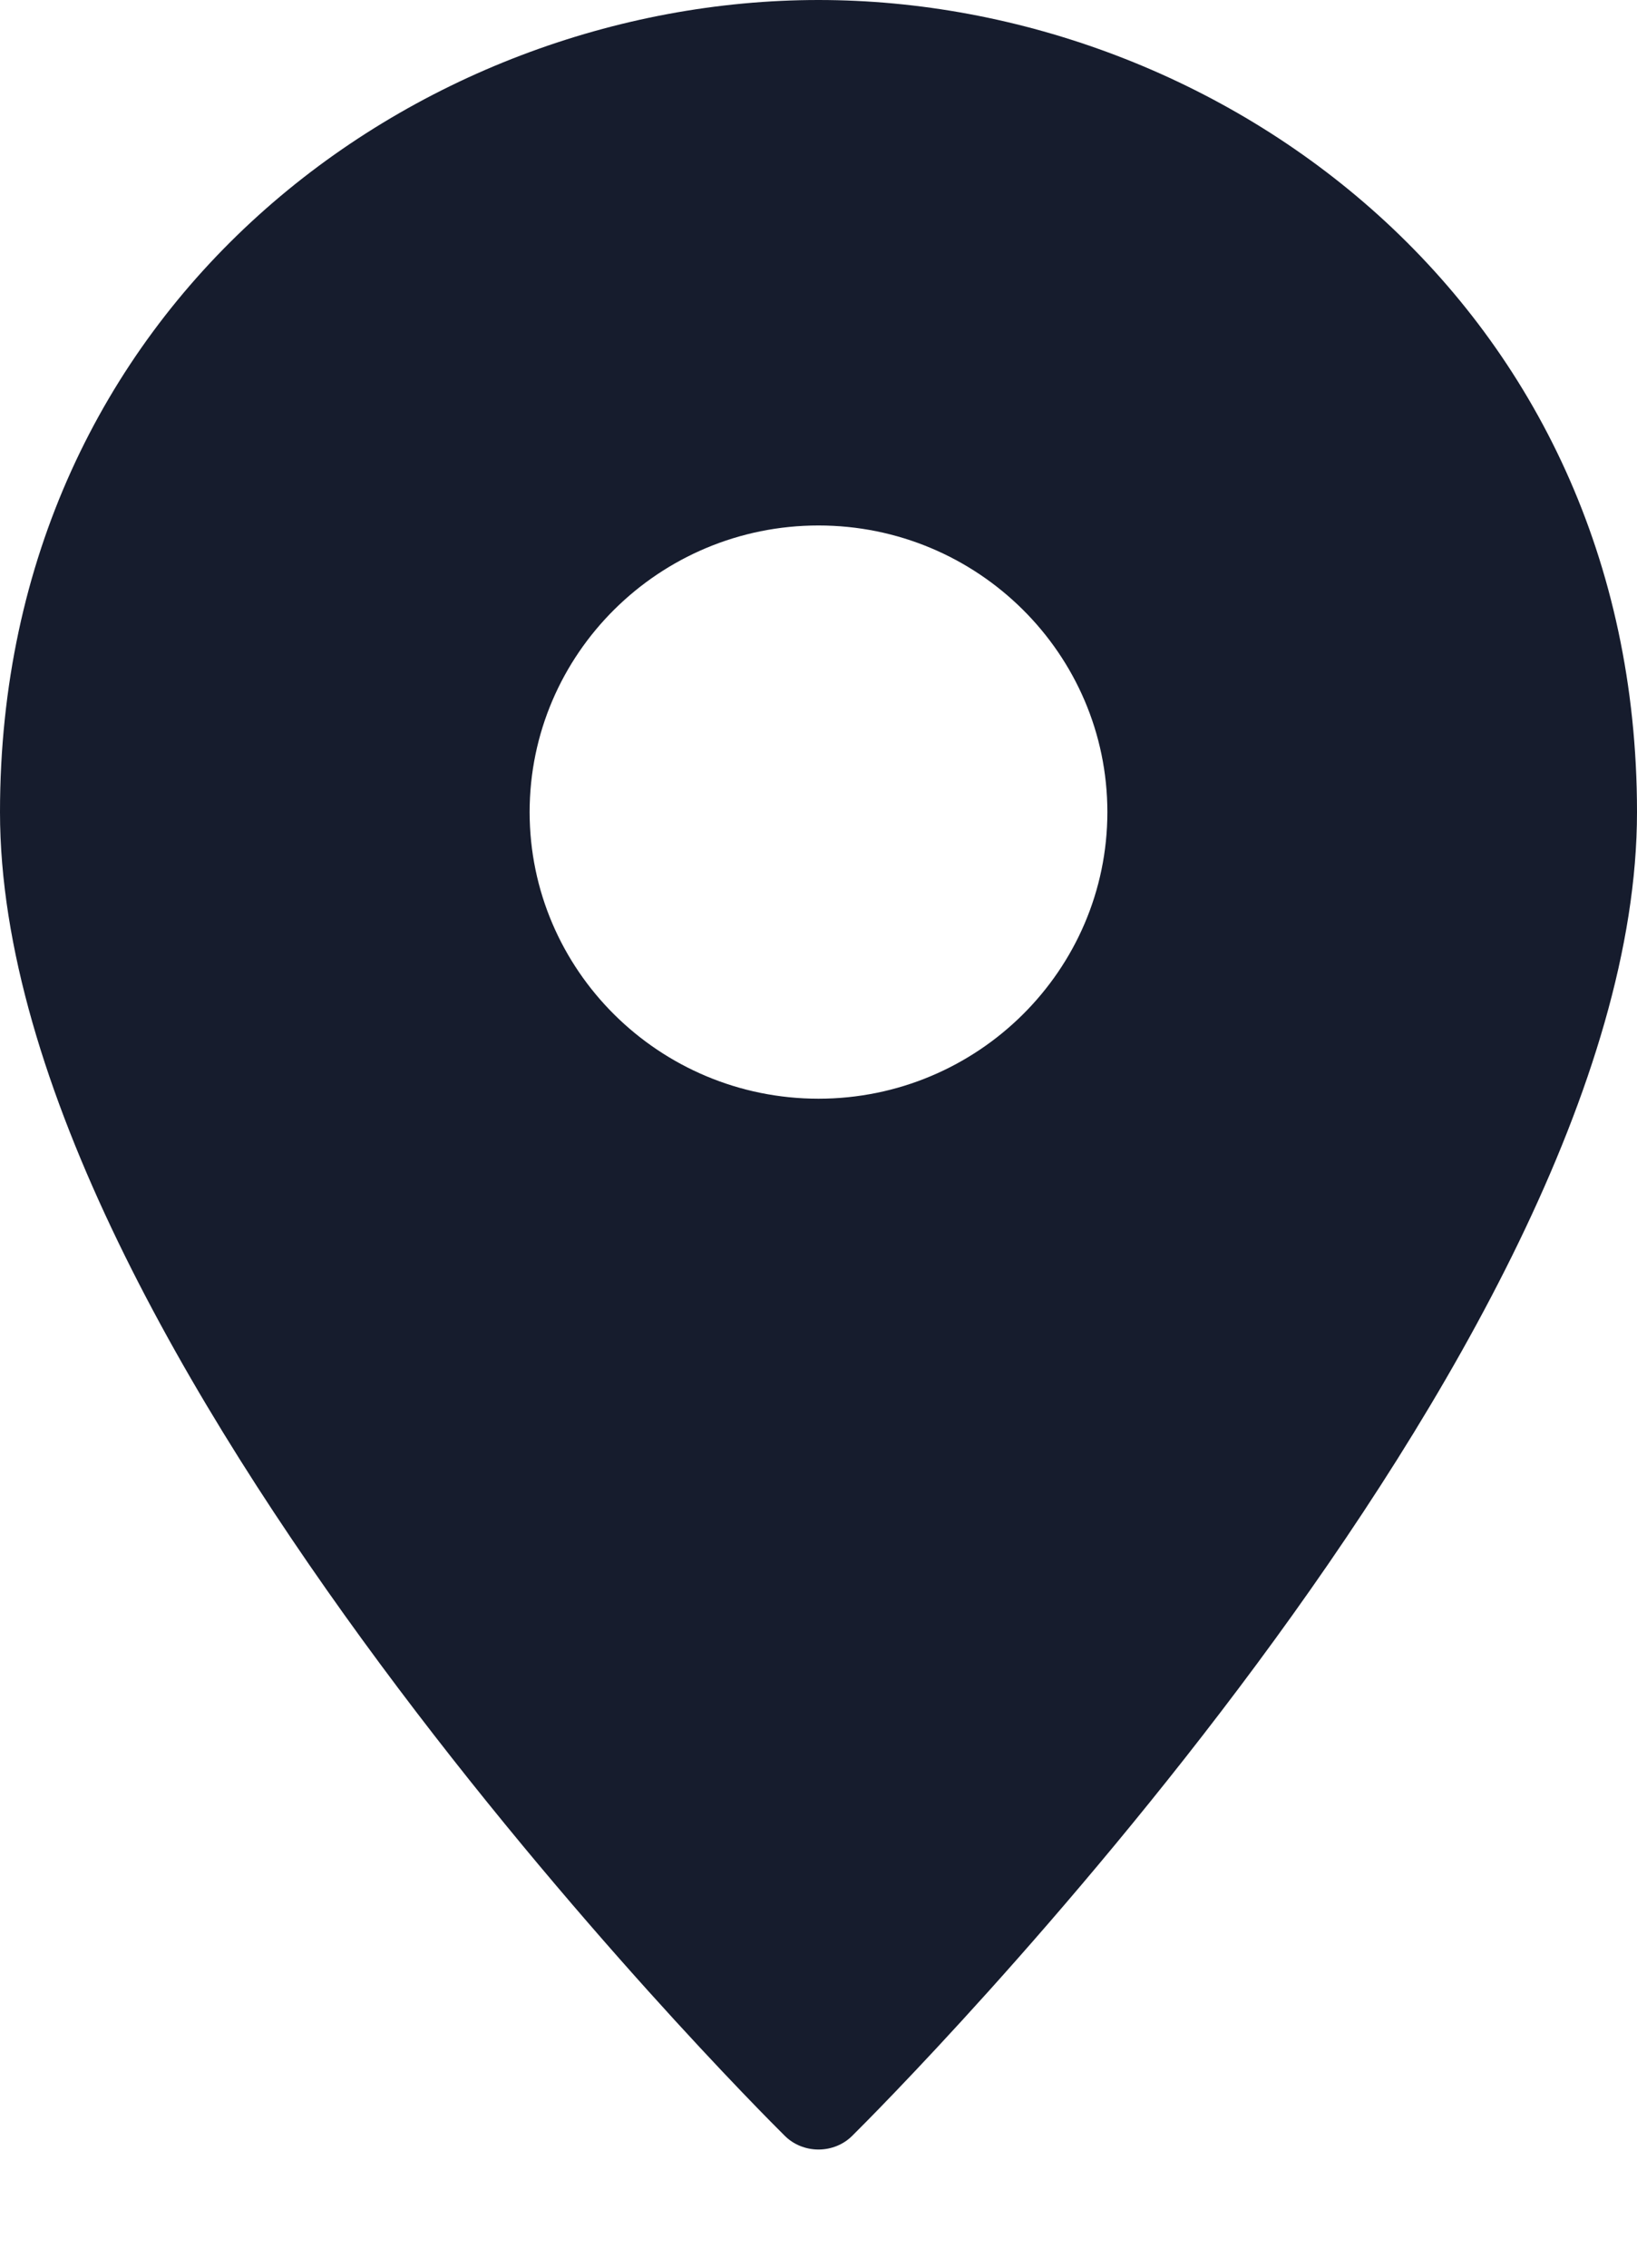 <svg width="13" height="18" viewBox="0 0 13 18" fill="none" xmlns="http://www.w3.org/2000/svg">
<path fill-rule="evenodd" clip-rule="evenodd" d="M6.5 0C3.305 0 0 2.411 0 6.446C0 10.725 5.975 16.699 6.23 16.951C6.301 17.023 6.399 17.062 6.5 17.062C6.601 17.062 6.699 17.023 6.77 16.951C7.025 16.699 13 10.725 13 6.446C13 2.411 9.695 0 6.5 0ZM6.5 8.721C5.235 8.721 4.206 7.7 4.206 6.446C4.206 5.191 5.235 4.171 6.5 4.171C7.765 4.171 8.794 5.191 8.794 6.446C8.794 7.7 7.765 8.721 6.5 8.721Z" fill="#161C2D"/>
</svg>
